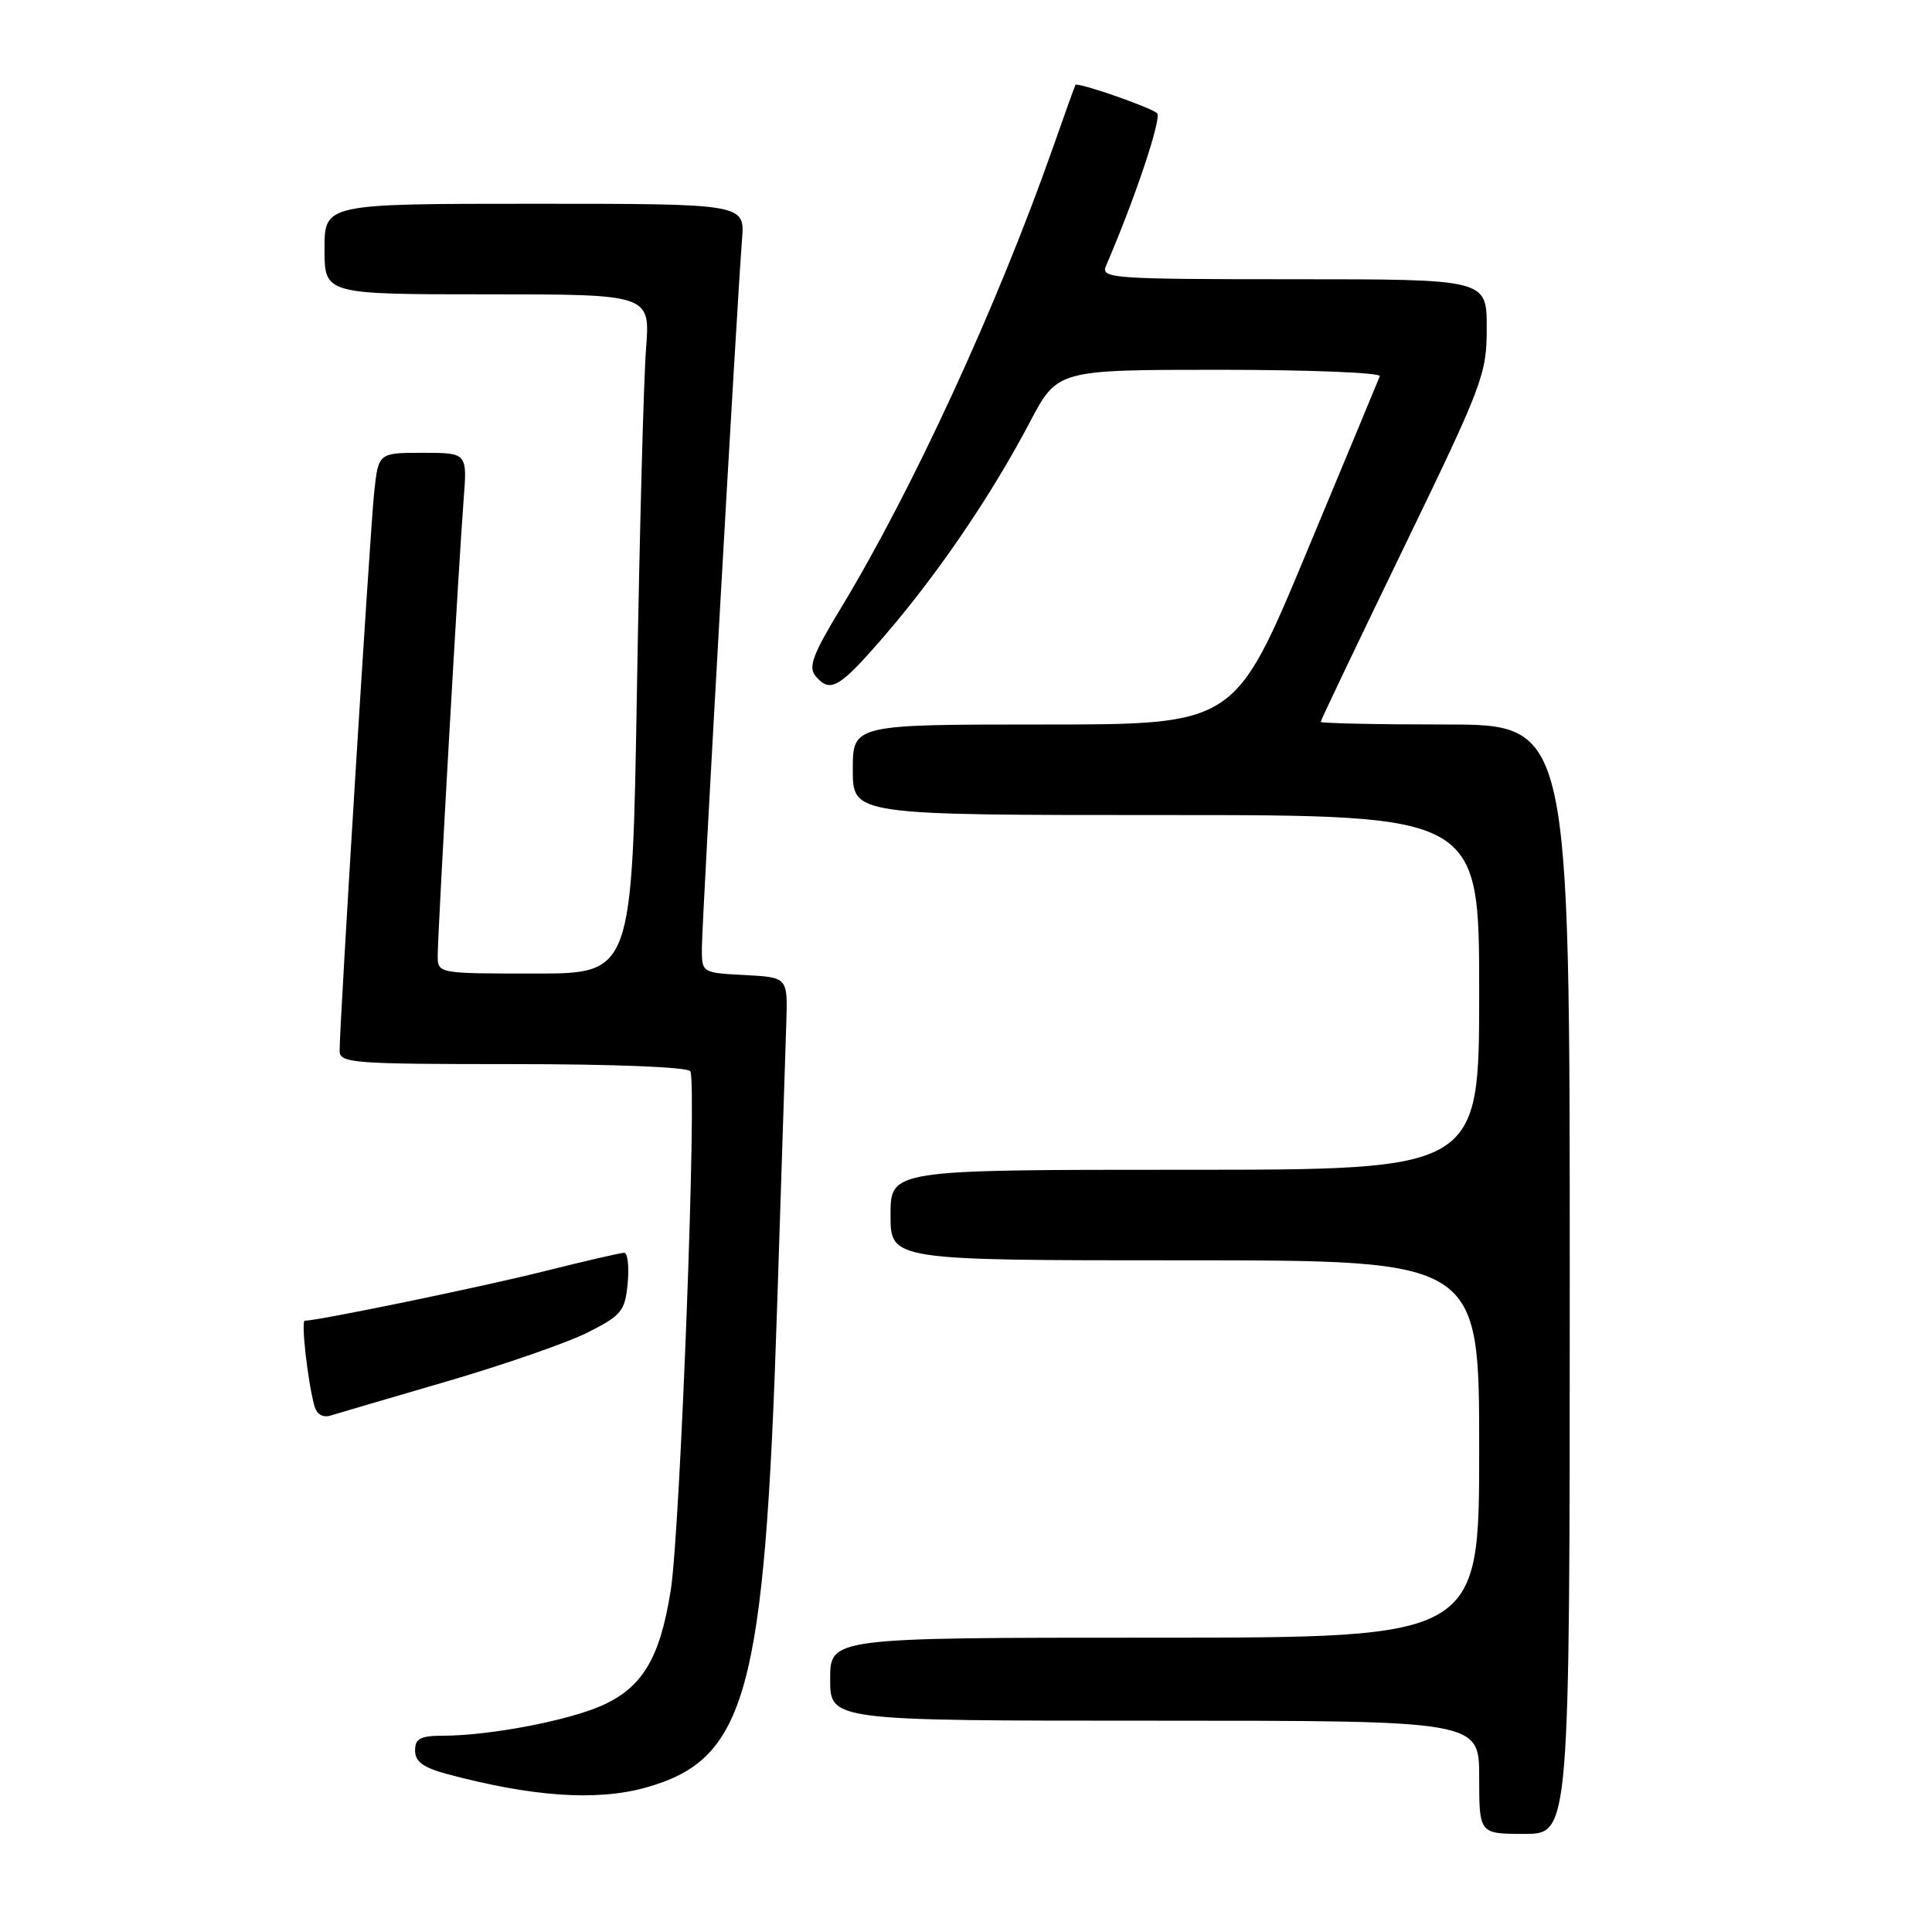 <?xml version="1.0" encoding="UTF-8" standalone="no"?>
<!DOCTYPE svg PUBLIC "-//W3C//DTD SVG 1.1//EN" "http://www.w3.org/Graphics/SVG/1.1/DTD/svg11.dtd" >
<svg xmlns="http://www.w3.org/2000/svg" xmlns:xlink="http://www.w3.org/1999/xlink" version="1.1" viewBox="0 0 256 256">
 <g >
 <path fill="currentColor"
d=" M 208.00 169.50 C 208.00 96.00 208.00 96.00 191.50 96.00 C 182.43 96.00 175.00 95.84 175.00 95.65 C 175.00 95.45 179.95 85.08 186.00 72.59 C 196.51 50.89 197.00 49.60 197.00 43.44 C 197.00 37.00 197.00 37.00 171.39 37.00 C 147.38 37.00 145.83 36.89 146.54 35.25 C 150.37 26.39 153.98 15.60 153.32 15.00 C 152.43 14.20 142.76 10.85 142.50 11.25 C 142.42 11.39 141.08 15.10 139.54 19.50 C 132.14 40.56 120.89 64.97 111.33 80.73 C 107.72 86.68 107.08 88.39 108.05 89.56 C 110.01 91.92 111.21 91.21 117.40 84.01 C 124.40 75.86 131.43 65.51 136.46 55.94 C 140.11 49.00 140.11 49.00 161.64 49.00 C 173.48 49.00 183.02 49.38 182.83 49.85 C 182.65 50.32 178.25 60.90 173.06 73.35 C 163.62 96.00 163.62 96.00 138.31 96.00 C 113.00 96.00 113.00 96.00 113.00 102.00 C 113.00 108.00 113.00 108.00 154.50 108.00 C 196.00 108.00 196.00 108.00 196.00 131.50 C 196.00 155.00 196.00 155.00 157.00 155.00 C 118.00 155.00 118.00 155.00 118.00 161.00 C 118.00 167.00 118.00 167.00 157.00 167.00 C 196.00 167.00 196.00 167.00 196.00 192.00 C 196.00 217.00 196.00 217.00 153.00 217.00 C 110.00 217.00 110.00 217.00 110.00 222.50 C 110.00 228.00 110.00 228.00 153.00 228.00 C 196.00 228.00 196.00 228.00 196.00 235.50 C 196.00 243.00 196.00 243.00 202.00 243.00 C 208.00 243.00 208.00 243.00 208.00 169.50 Z  M 85.50 236.88 C 98.91 233.17 101.31 224.47 102.96 173.50 C 103.53 155.90 104.08 138.80 104.19 135.50 C 104.38 129.50 104.38 129.50 98.69 129.20 C 93.00 128.90 93.00 128.90 93.00 125.65 C 93.00 122.22 97.67 39.88 98.32 31.75 C 98.71 27.00 98.71 27.00 70.85 27.00 C 43.00 27.00 43.00 27.00 43.00 33.00 C 43.00 39.00 43.00 39.00 64.59 39.00 C 86.17 39.00 86.17 39.00 85.60 46.25 C 85.29 50.24 84.75 70.49 84.40 91.25 C 83.77 129.00 83.77 129.00 70.88 129.00 C 58.00 129.00 58.00 129.00 58.00 126.62 C 58.00 123.47 60.80 74.26 61.43 66.25 C 61.92 60.00 61.92 60.00 56.03 60.00 C 50.14 60.00 50.14 60.00 49.58 65.25 C 49.04 70.22 45.00 135.53 45.00 139.25 C 45.00 140.87 46.76 141.00 67.94 141.00 C 81.39 141.00 91.13 141.39 91.47 141.95 C 92.38 143.43 90.15 202.61 88.88 210.70 C 87.45 219.73 85.13 223.61 79.72 226.01 C 75.17 228.02 64.84 229.98 58.75 229.99 C 55.69 230.00 55.00 230.36 55.00 231.96 C 55.00 233.41 56.07 234.21 59.14 235.04 C 70.43 238.08 79.01 238.68 85.50 236.88 Z  M 59.29 183.02 C 66.87 180.80 75.26 177.89 77.93 176.53 C 82.36 174.29 82.82 173.73 83.17 170.04 C 83.38 167.82 83.17 166.00 82.71 166.00 C 82.24 166.00 77.51 167.10 72.18 168.43 C 64.11 170.47 42.15 175.00 40.39 175.00 C 39.86 175.00 40.78 183.09 41.66 186.29 C 41.98 187.42 42.78 187.89 43.83 187.56 C 44.75 187.28 51.71 185.23 59.29 183.02 Z "/>
</g>
</svg>
